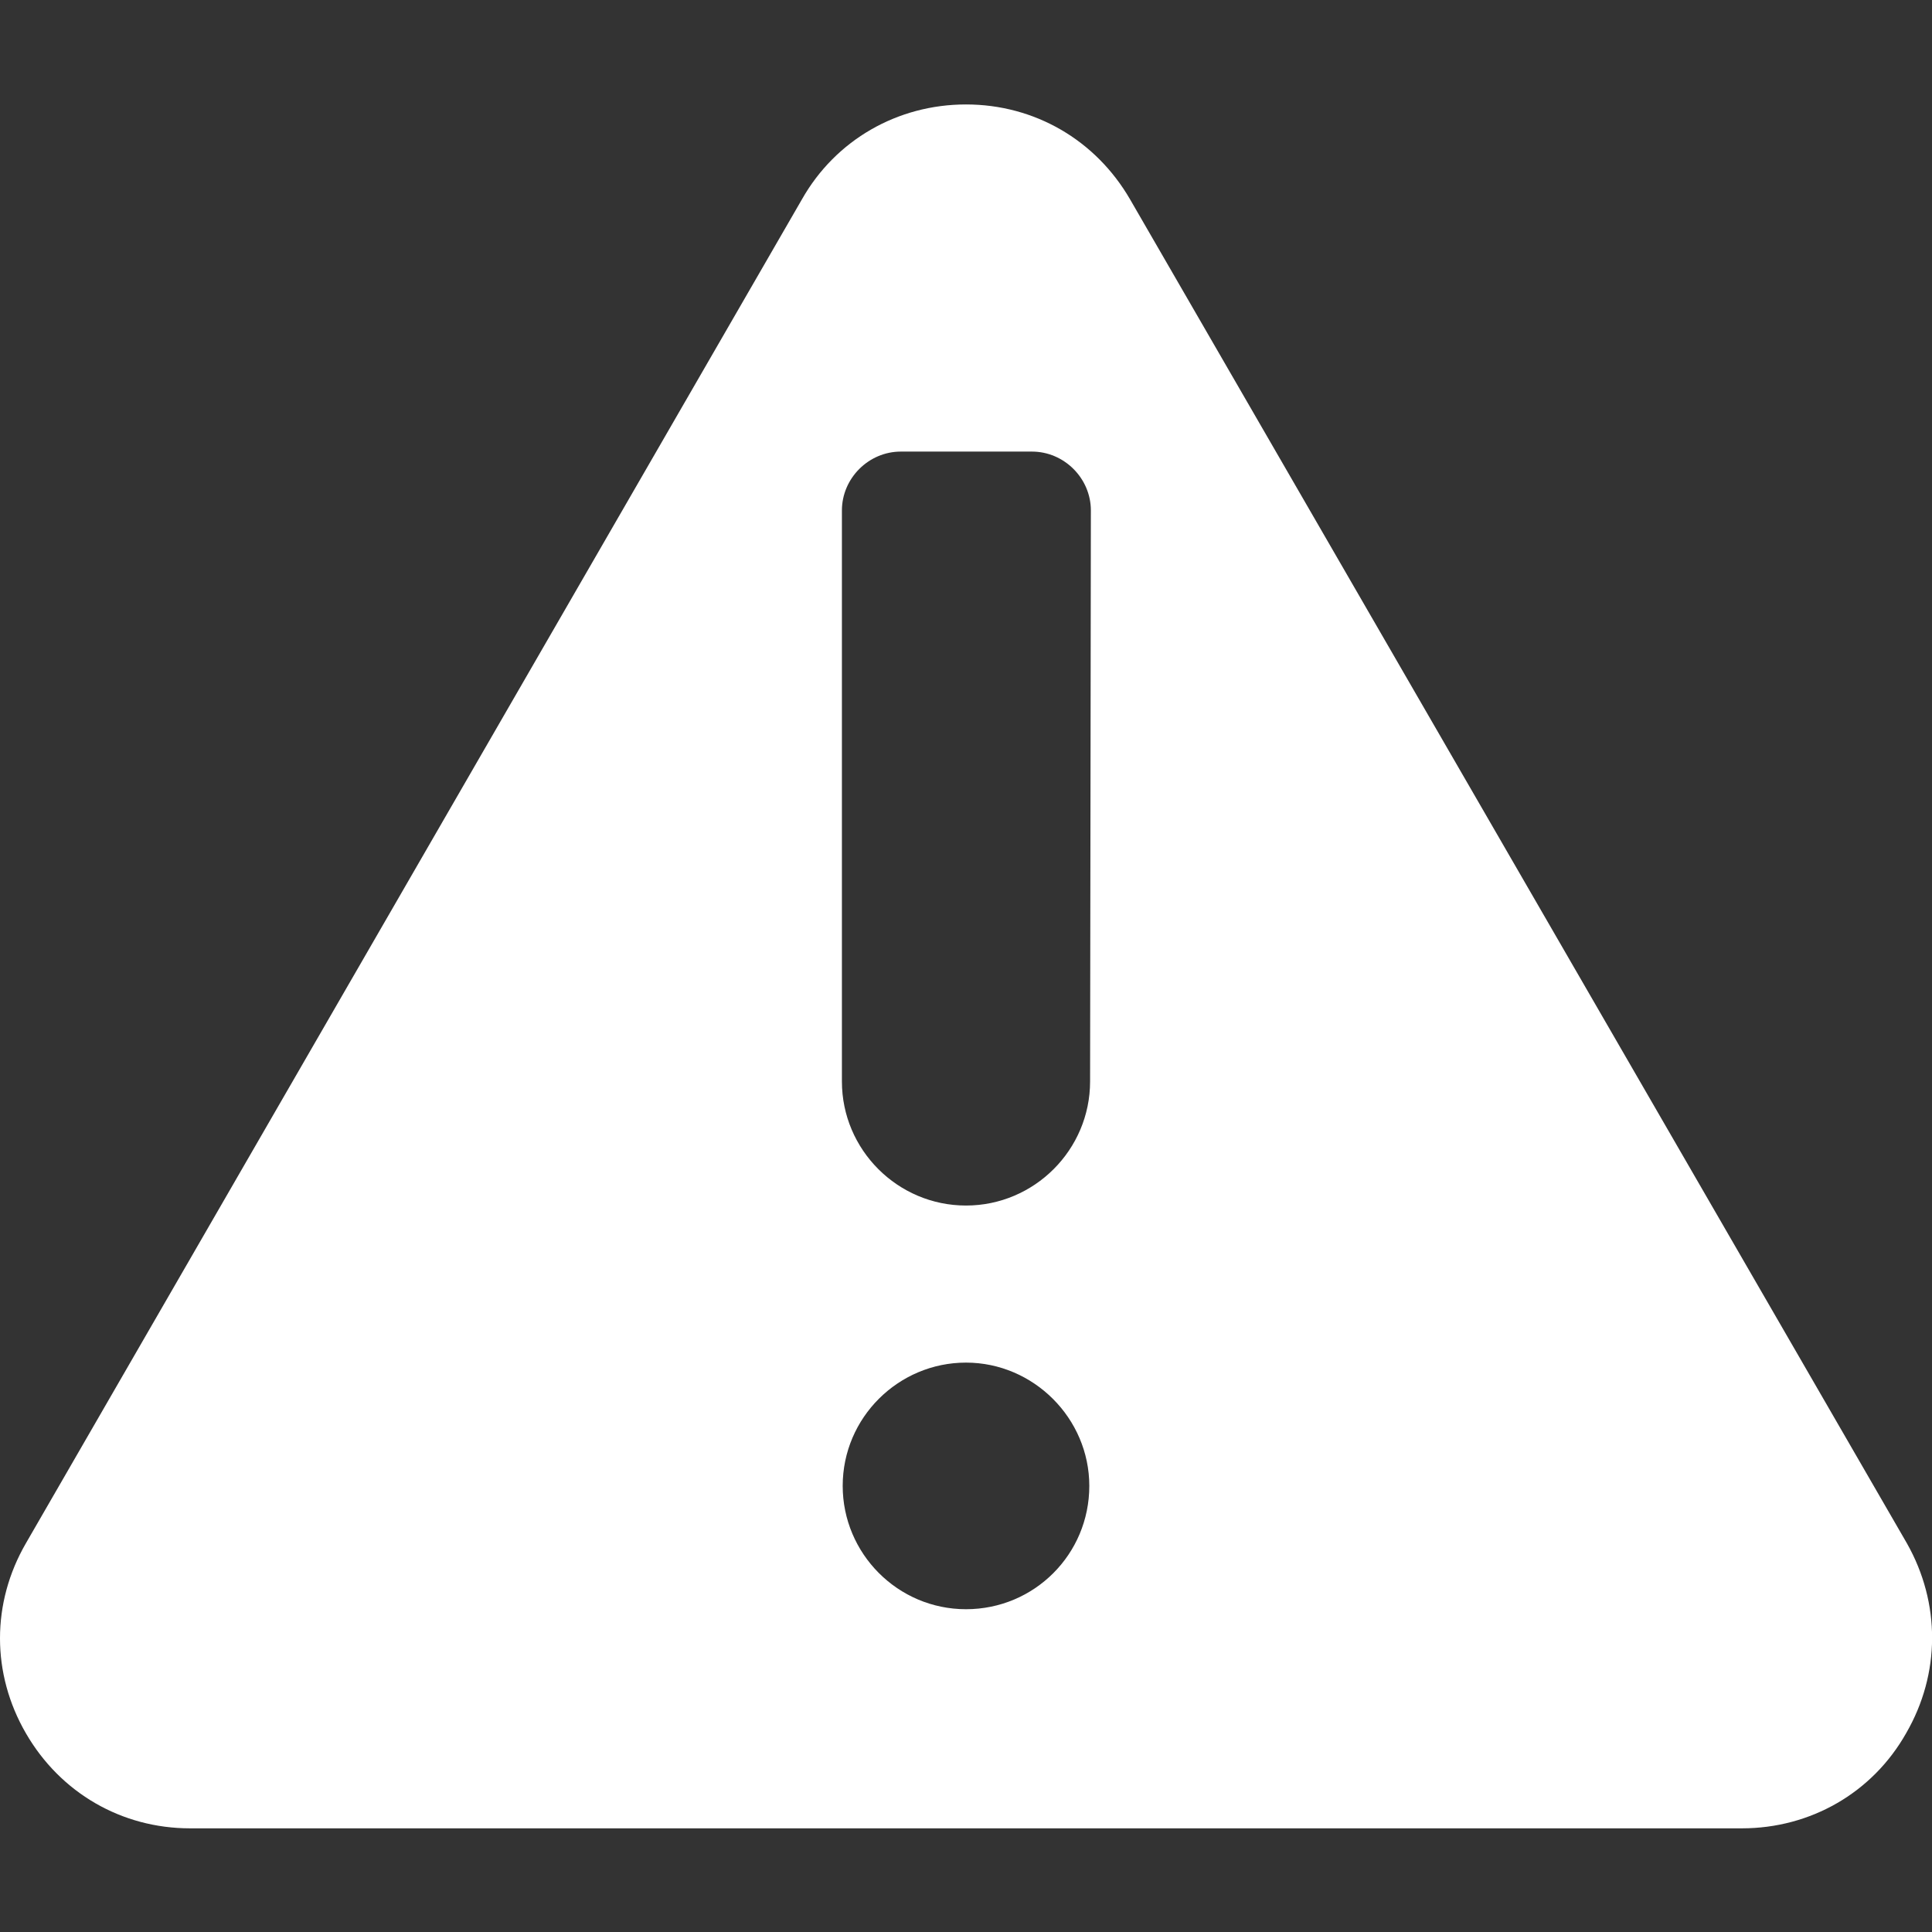 <?xml version="1.0" encoding="utf-8"?>
<!-- Generator: Adobe Illustrator 23.0.4, SVG Export Plug-In . SVG Version: 6.00 Build 0)  -->
<svg version="1.1" id="Capa_1" xmlns="http://www.w3.org/2000/svg" xmlns:xlink="http://www.w3.org/1999/xlink" x="0px" y="0px"
	 viewBox="0 0 246 246" style="enable-background:new 0 0 246 246;" xml:space="preserve">
<rect x="0" y="0" width="246" height="246" fill="#333333" stroke="none"/>
<style type="text/css">
	.st0{fill:#FFFFFF;}
</style>
<path class="st0" d="M242.8,196.5L143.9,25.4c-4.4-7.6-12.2-12.1-20.9-12.1s-16.6,4.5-20.9,12.1L3.3,196.5c-4.4,7.6-4.4,16.6,0,24.2
	s12.2,12.1,20.9,12.1h197.6c8.7,0,16.6-4.5,20.9-12.1C247.1,213.1,247.1,204.1,242.8,196.5z M123,204.9c-8.7,0-15.7-7.1-15.7-15.7
	c0-8.7,7.1-15.7,15.7-15.7s15.7,7.1,15.7,15.7C138.7,197.9,131.7,204.9,123,204.9z M138.8,137.7c0,8.7-7.1,15.8-15.8,15.8
	s-15.8-7.1-15.8-15.8V65c0-4.1,3.4-7.5,7.5-7.5h16.7c4.1,0,7.5,3.4,7.5,7.5L138.8,137.7L138.8,137.7z"/>
</svg>
